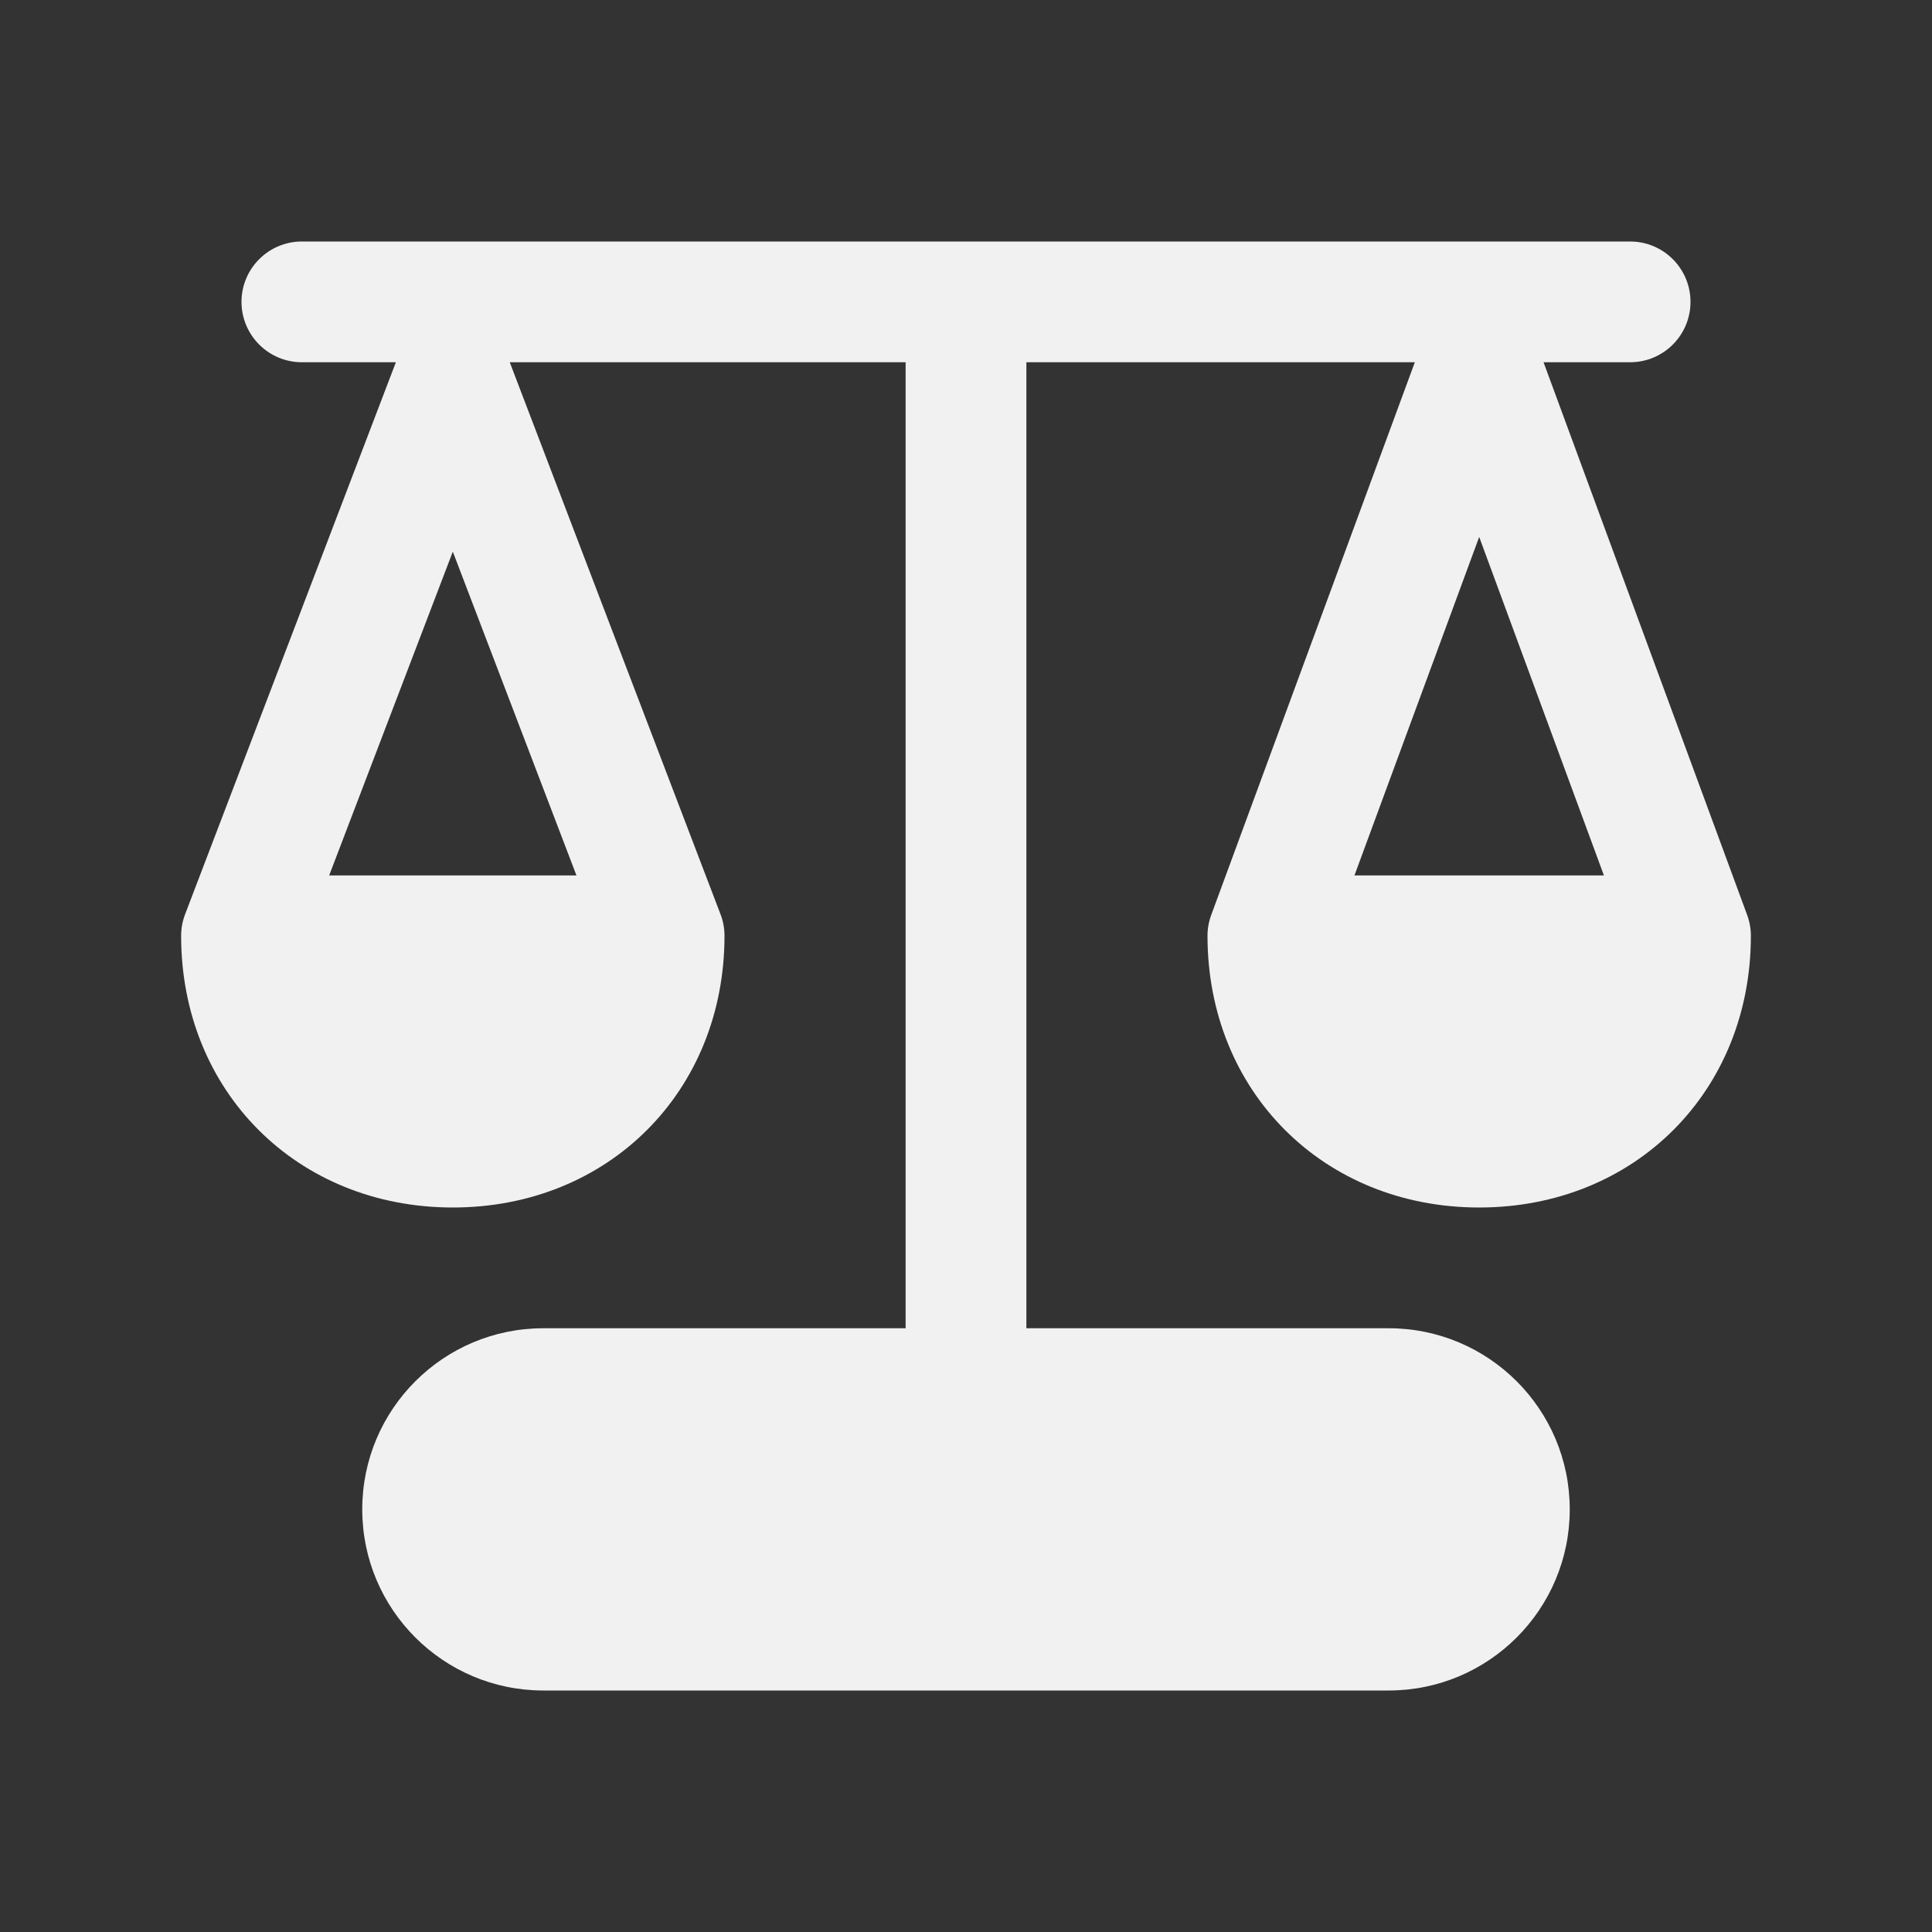 <svg width="32" height="32" viewBox="0 0 32 32" fill="none" xmlns="http://www.w3.org/2000/svg">
<rect x="0" y="0" width="32" height="32" fill="#333333" stroke="none"/>
<path d="M5 4C4.448 4 4 4.448 4 5C4 5.552 4.448 6 5 6H6.557L3.066 15.143C3.022 15.257 3 15.378 3 15.5C3 18.077 4.923 20 7.5 20C10.077 20 12 18.077 12 15.5C12 15.378 11.978 15.257 11.934 15.143L8.443 6H15L15 22H9C7.343 22 6 23.343 6 25C6 26.657 7.343 28 9 28H23C24.657 28 26 26.657 26 25C26 23.343 24.657 22 23 22H17L17 6H23.434L20.062 15.154C20.021 15.265 20 15.382 20 15.5C20 18.077 21.923 20 24.5 20C27.077 20 29 18.077 29 15.5C29 15.382 28.979 15.265 28.938 15.154L25.566 6H27C27.552 6 28 5.552 28 5C28 4.448 27.552 4 27 4H5ZM7.5 9.137L9.548 14.5H5.452L7.5 9.137ZM22.434 14.5L24.5 8.893L26.566 14.5H22.434Z" fill="#F1F1F1"/>
</svg>
